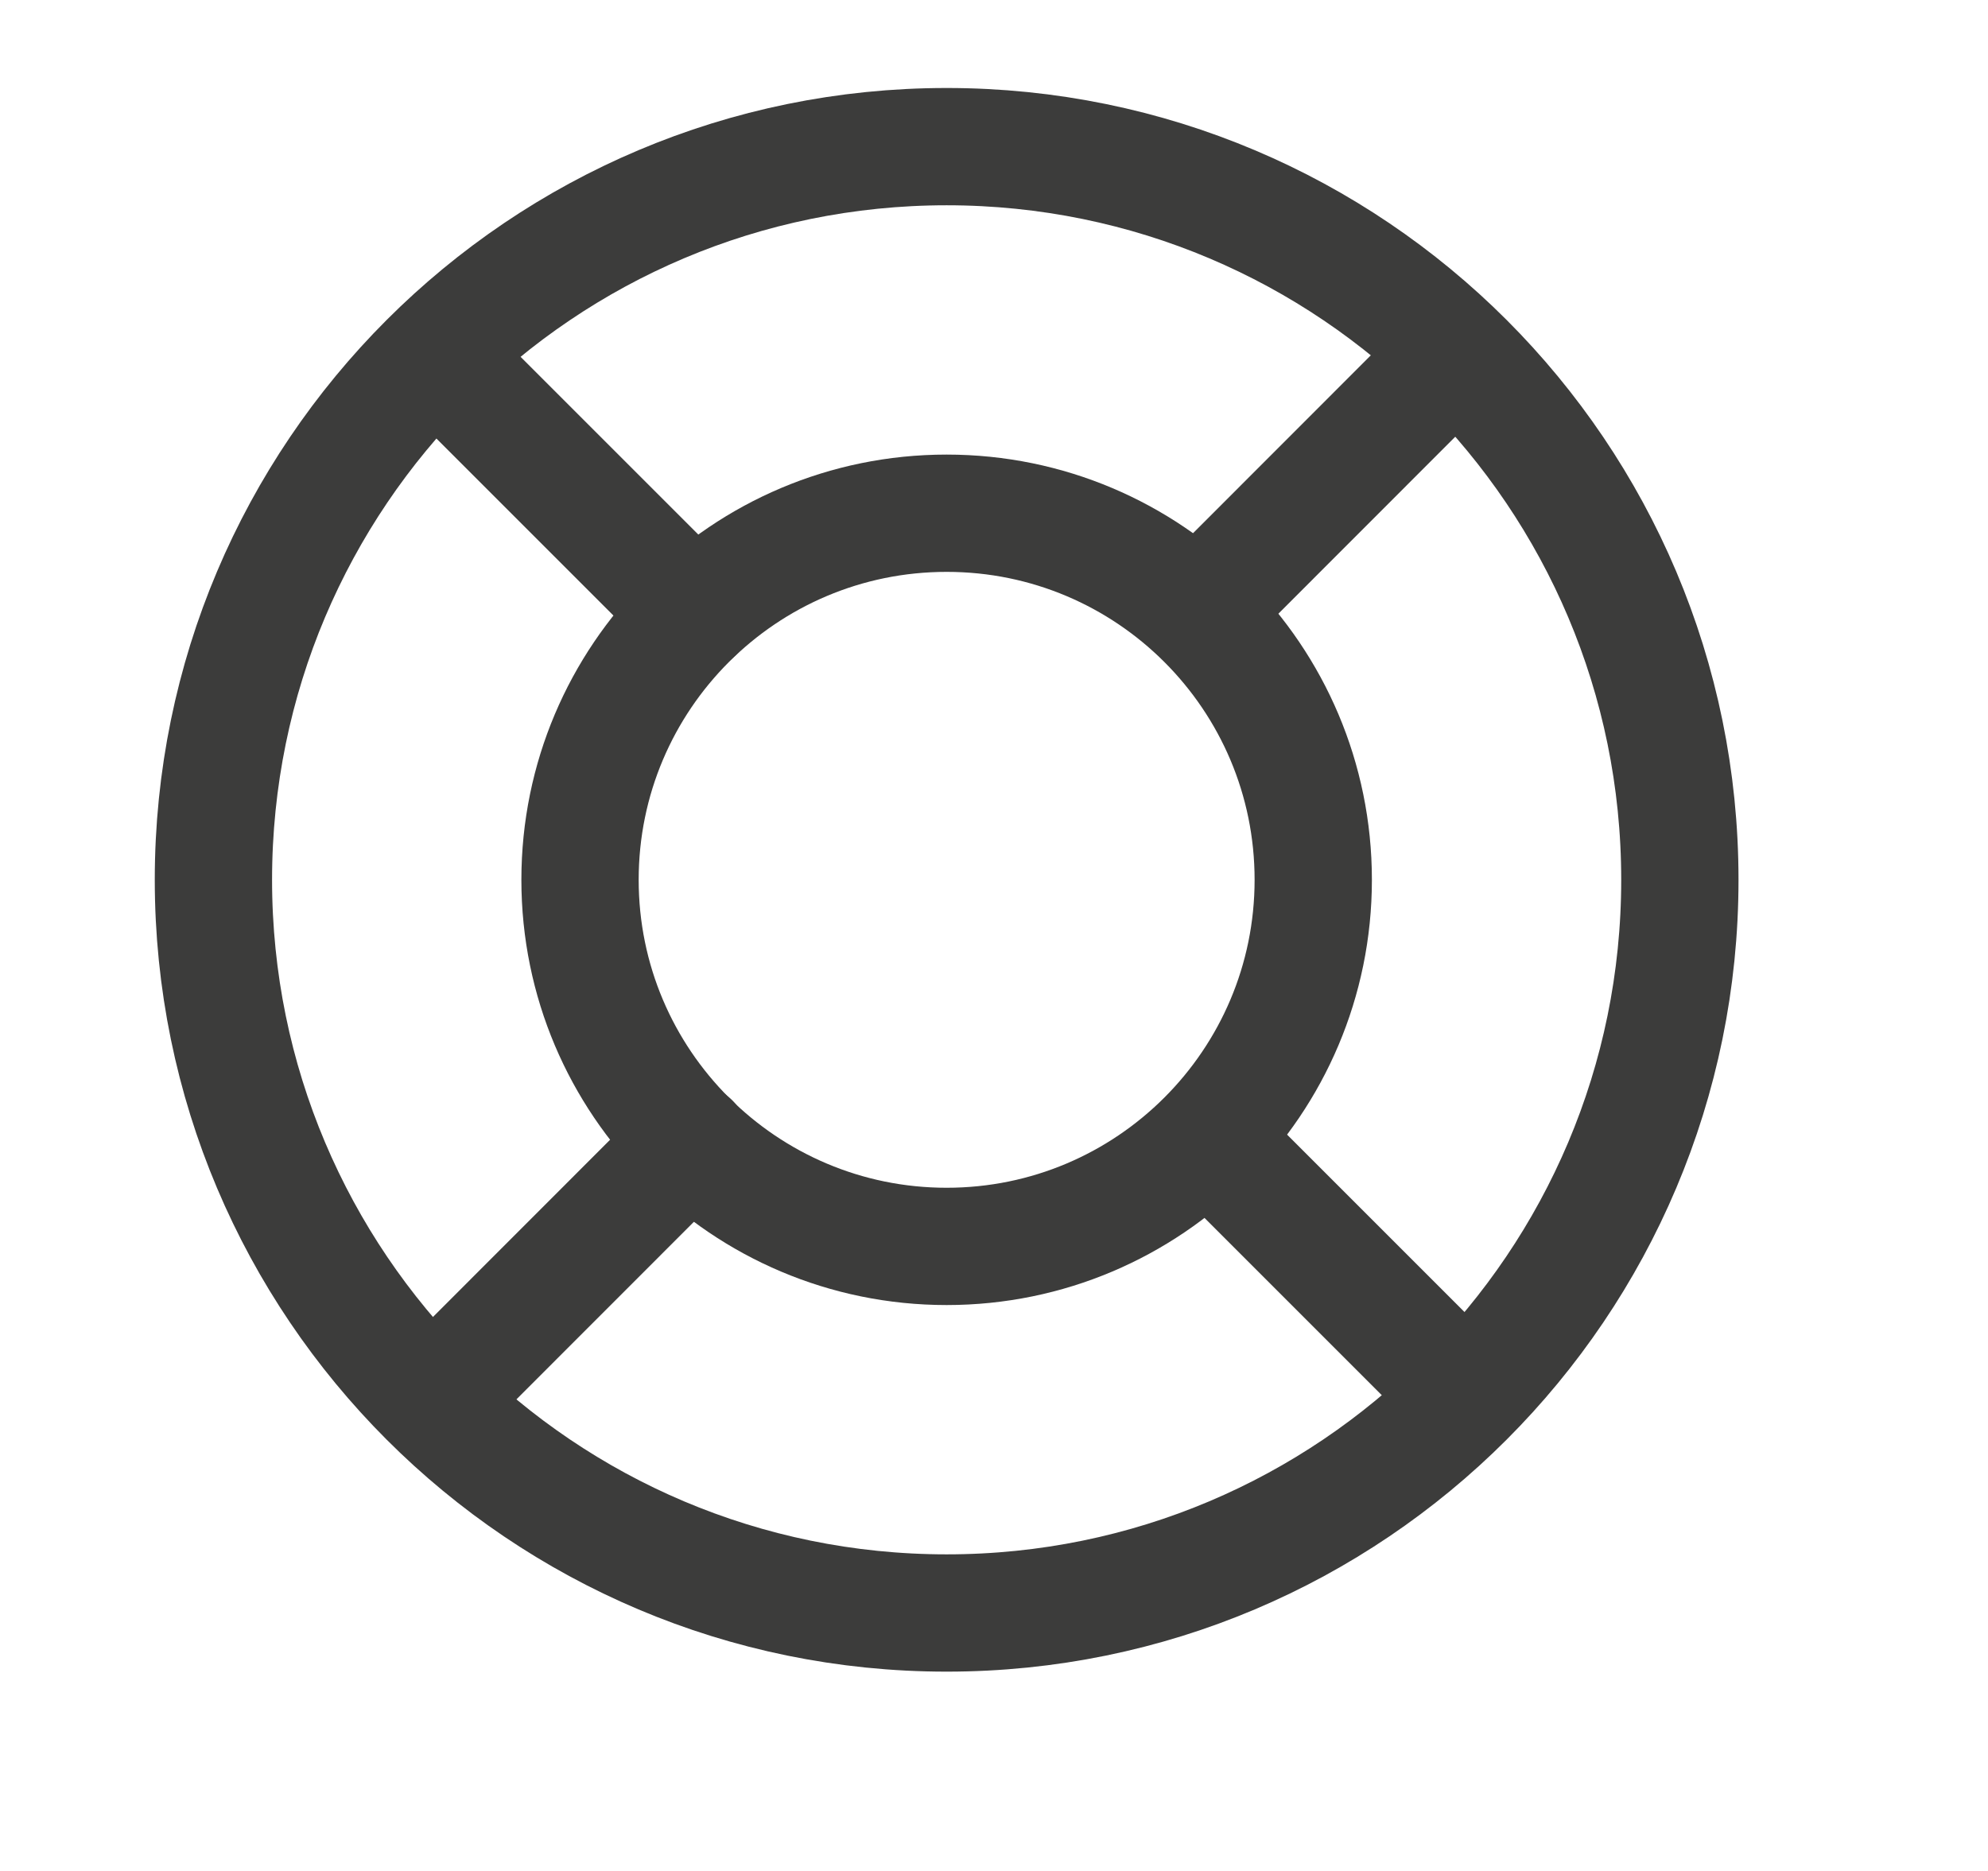 <svg width="17" height="16" viewBox="0 0 17 16" fill="none" xmlns="http://www.w3.org/2000/svg">
<path fill-rule="evenodd" clip-rule="evenodd" d="M8.095 13.794C11.558 13.794 14.365 10.986 14.365 7.524C14.365 4.061 11.558 1.254 8.095 1.254C4.632 1.254 1.825 4.061 1.825 7.524C1.825 10.986 4.632 13.794 8.095 13.794Z" stroke="#3C3C3B" stroke-width="1.003" stroke-miterlimit="10" stroke-linecap="round" stroke-linejoin="round"/>
<path fill-rule="evenodd" clip-rule="evenodd" d="M8.095 10.659C9.826 10.659 11.23 9.255 11.23 7.524C11.23 5.792 9.826 4.389 8.095 4.389C6.364 4.389 4.96 5.792 4.96 7.524C4.96 9.255 6.364 10.659 8.095 10.659Z" stroke="#3C3C3B" stroke-width="1.003" stroke-miterlimit="10" stroke-linecap="round" stroke-linejoin="round"/>
<path d="M12.132 3.338L10.357 5.114" stroke="#3C3C3B" stroke-width="1.003" stroke-miterlimit="10" stroke-linecap="round" stroke-linejoin="round"/>
<path d="M10.359 9.765L12.224 11.63" stroke="#3C3C3B" stroke-width="1.003" stroke-miterlimit="10" stroke-linecap="round" stroke-linejoin="round"/>
<path d="M5.908 9.765L3.965 11.709" stroke="#3C3C3B" stroke-width="1.003" stroke-miterlimit="10" stroke-linecap="round" stroke-linejoin="round"/>
<path d="M4.029 3.338L5.938 5.247" stroke="#3C3C3B" stroke-width="1.003" stroke-miterlimit="10" stroke-linecap="round" stroke-linejoin="round"/>
</svg>
